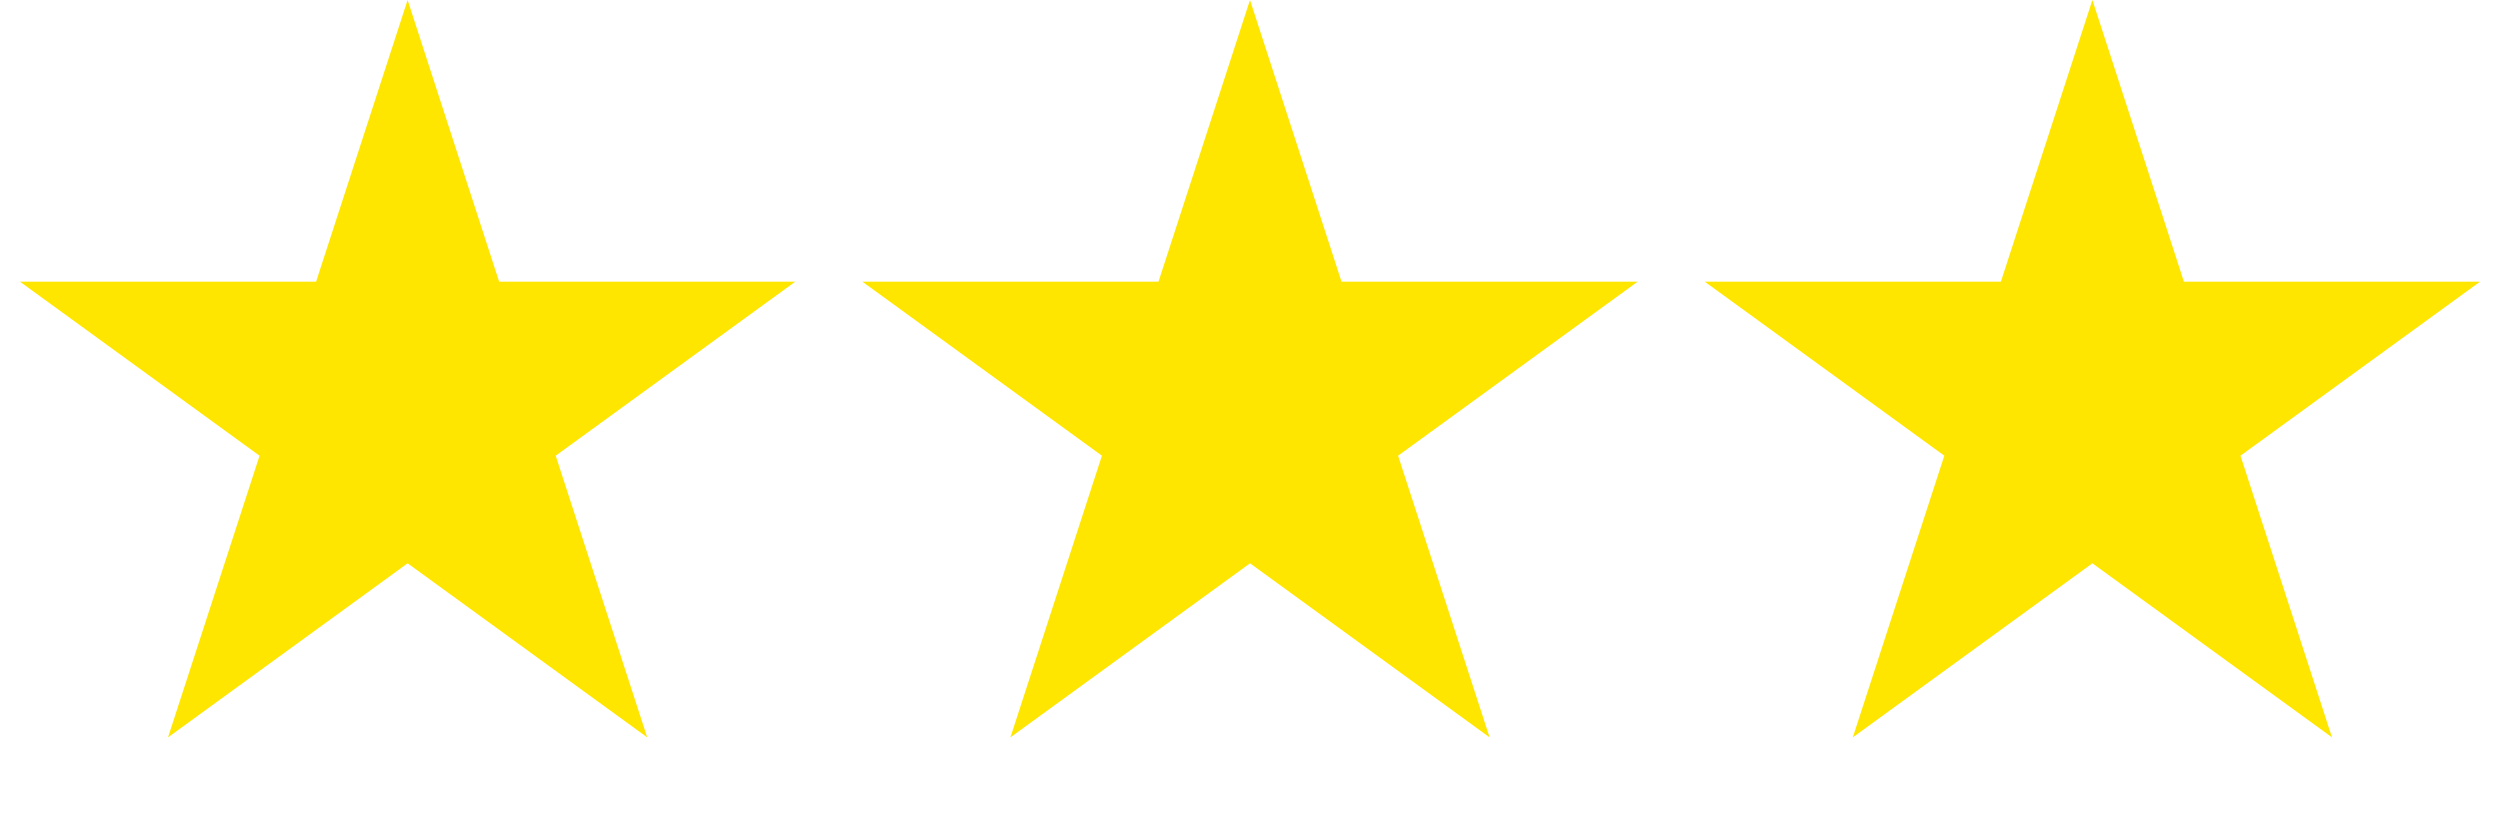 <svg width="92" height="30" viewBox="0 0 92 30" fill="none" xmlns="http://www.w3.org/2000/svg">
<path d="M77 1.618L79.892 10.519L80.004 10.865H80.368H89.727L82.155 16.366L81.861 16.579L81.974 16.925L84.866 25.826L77.294 20.325L77 20.111L76.706 20.325L69.134 25.826L72.026 16.925L72.139 16.579L71.845 16.366L64.273 10.865H73.632H73.996L74.108 10.519L77 1.618Z" fill="#FFE600" stroke="#FFE600"/>
<path d="M46 1.618L48.892 10.519L49.004 10.865H49.368H58.727L51.155 16.366L50.861 16.579L50.974 16.925L53.866 25.826L46.294 20.325L46 20.111L45.706 20.325L38.134 25.826L41.026 16.925L41.139 16.579L40.845 16.366L33.273 10.865H42.632H42.996L43.108 10.519L46 1.618Z" fill="#FFE600" stroke="#FFE600"/>
<path d="M15 1.618L17.892 10.519L18.004 10.865H18.368H27.727L20.155 16.366L19.861 16.579L19.974 16.925L22.866 25.826L15.294 20.325L15 20.111L14.706 20.325L7.134 25.826L10.027 16.925L10.139 16.579L9.845 16.366L2.273 10.865H11.632H11.996L12.108 10.519L15 1.618Z" fill="#FFE600" stroke="#FFE600"/>
</svg>

